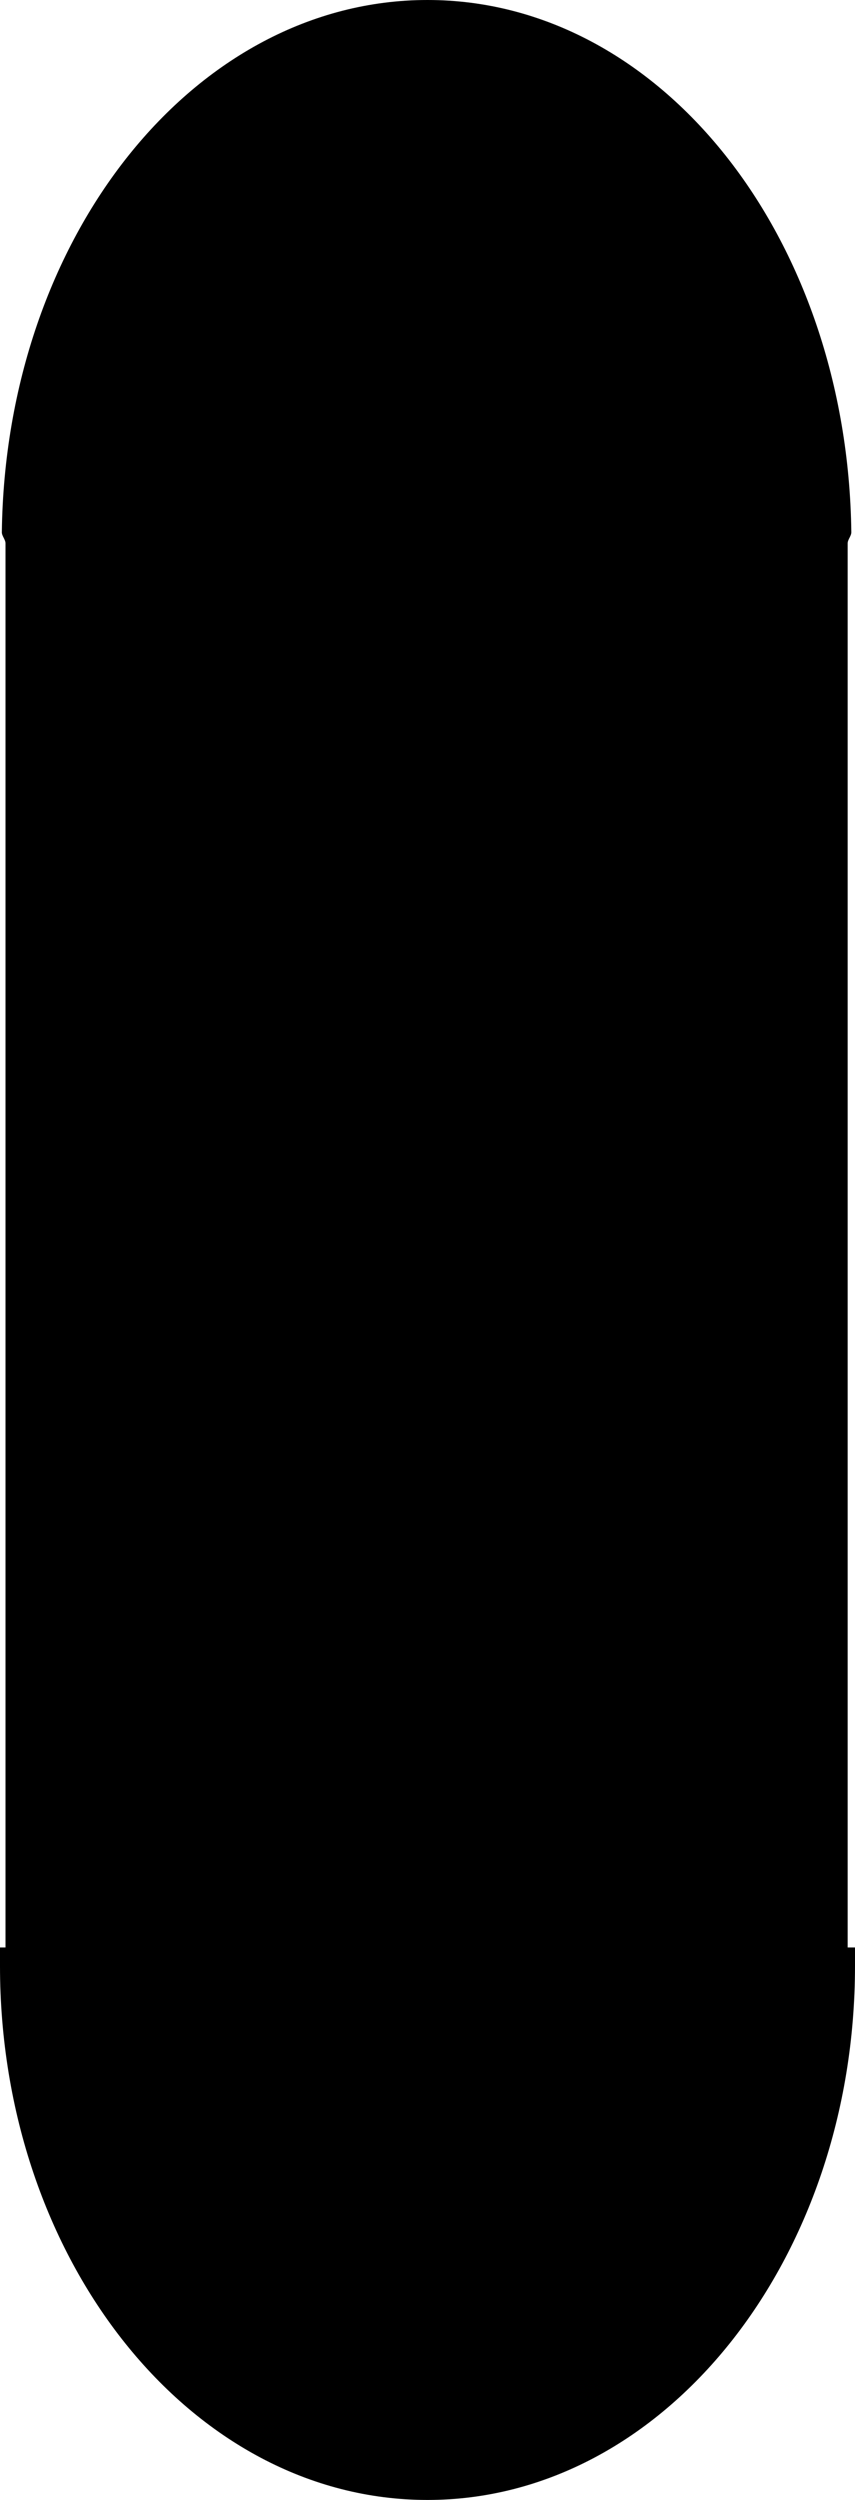 <svg xmlns="http://www.w3.org/2000/svg" viewBox="0 0 46.6 136.2"><title>slider_needle</title><path d="M223.5,381.7h.3v1c0,16-10.4,29.1-23.3,29.1s-23.3-13.1-23.3-29.1v-1h.3V305.2c0-.2-.2-.4-.2-.6.2-16.1,10.5-29,23.2-29s22.9,12.9,23.1,29c0,.2-.2.4-.2.6v76.5Z" transform="translate(-177.2 -275.6)"/><path d="M200.5,343.4h0v0Z" transform="translate(-177.2 -275.6)"/><path d="M200.5,343.4v0Z" transform="translate(-177.2 -275.6)"/></svg>